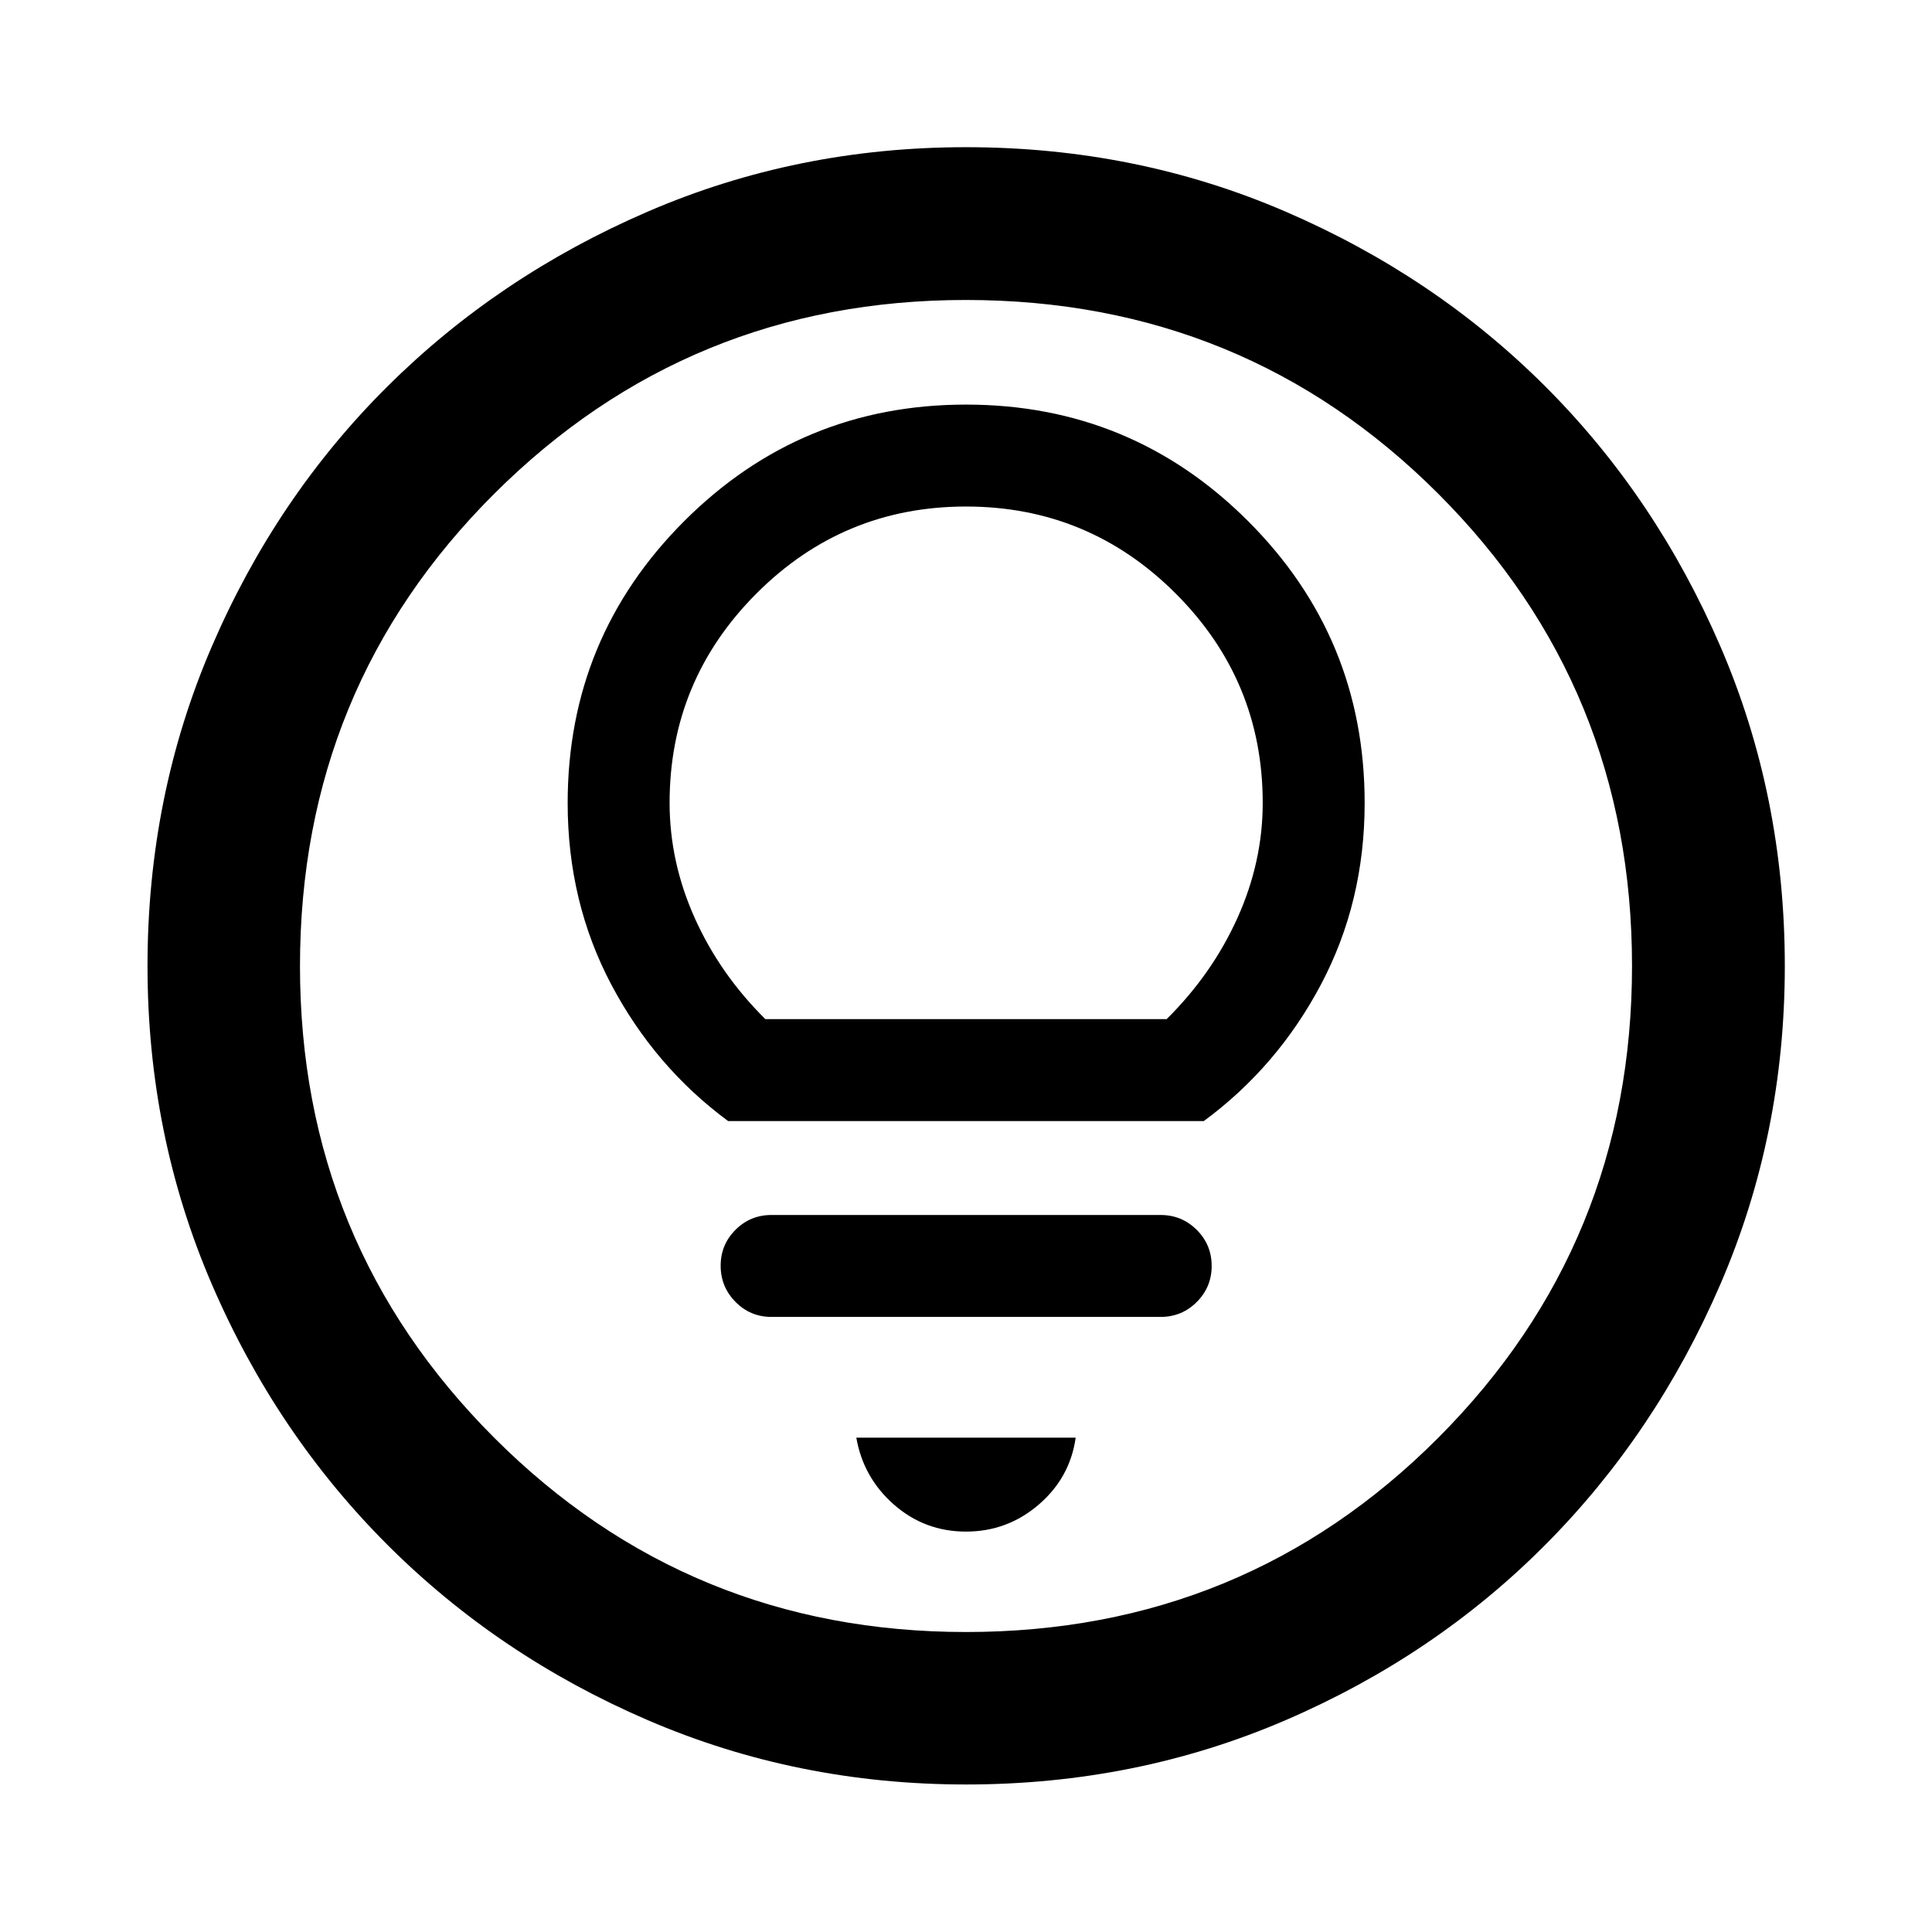<svg xmlns="http://www.w3.org/2000/svg" height="40" viewBox="0 -960 960 960" width="40"><path d="M480-198.96q20.51 0 36.1-13.38 15.6-13.38 18.4-33.29h-109q3.46 19.91 18.73 33.29 15.26 13.38 35.77 13.38Zm-96.67-106.67h193.34q10.56 0 17.98-7.4t7.42-17.94q0-10.53-7.42-17.92-7.42-7.39-17.98-7.39H383.33q-10.49 0-17.87 7.37-7.37 7.37-7.37 17.85 0 10.49 7.37 17.96 7.38 7.47 17.87 7.47Zm-21.53-97.32h236.36q36.56-26.92 58.25-67.91 21.68-41 21.68-90.15 0-82.19-57.94-140.07-57.94-57.88-140.15-57.88-82.12 0-140.03 57.91-57.9 57.91-57.9 140.08 0 49.14 21.64 90.12 21.65 40.98 58.09 67.9Zm18.5-50.65q-22.65-22.46-35.11-50.29-12.47-27.84-12.47-57.15 0-60.82 43.16-104.05 43.16-43.22 104.12-43.22 60.95 0 104.19 43.22 43.25 43.23 43.25 104.05 0 29.31-12.55 57.15-12.54 27.83-35.19 50.29H380.3Zm99.72 380.3q-83.95 0-158.14-31.96-74.19-31.96-129.43-87.19-55.23-55.24-87.19-129.41Q73.3-396.03 73.3-479.98q0-84.61 31.96-158.81 31.96-74.19 87.17-129.1t129.39-86.94q74.18-32.03 158.14-32.03 84.63 0 158.85 32.02 74.21 32.02 129.1 86.91 54.9 54.88 86.92 129.08 32.03 74.2 32.03 158.85 0 83.97-32.03 158.16t-86.94 129.41q-54.91 55.21-129.08 87.17Q564.64-73.3 480.02-73.3Zm-.02-75.76q138.38 0 234.66-96.51 96.28-96.52 96.28-234.43 0-138.38-96.28-234.66t-234.74-96.28q-137.79 0-234.33 96.28-96.53 96.28-96.53 234.74 0 137.79 96.51 234.33 96.52 96.53 234.43 96.53ZM480-480Z"/></svg>